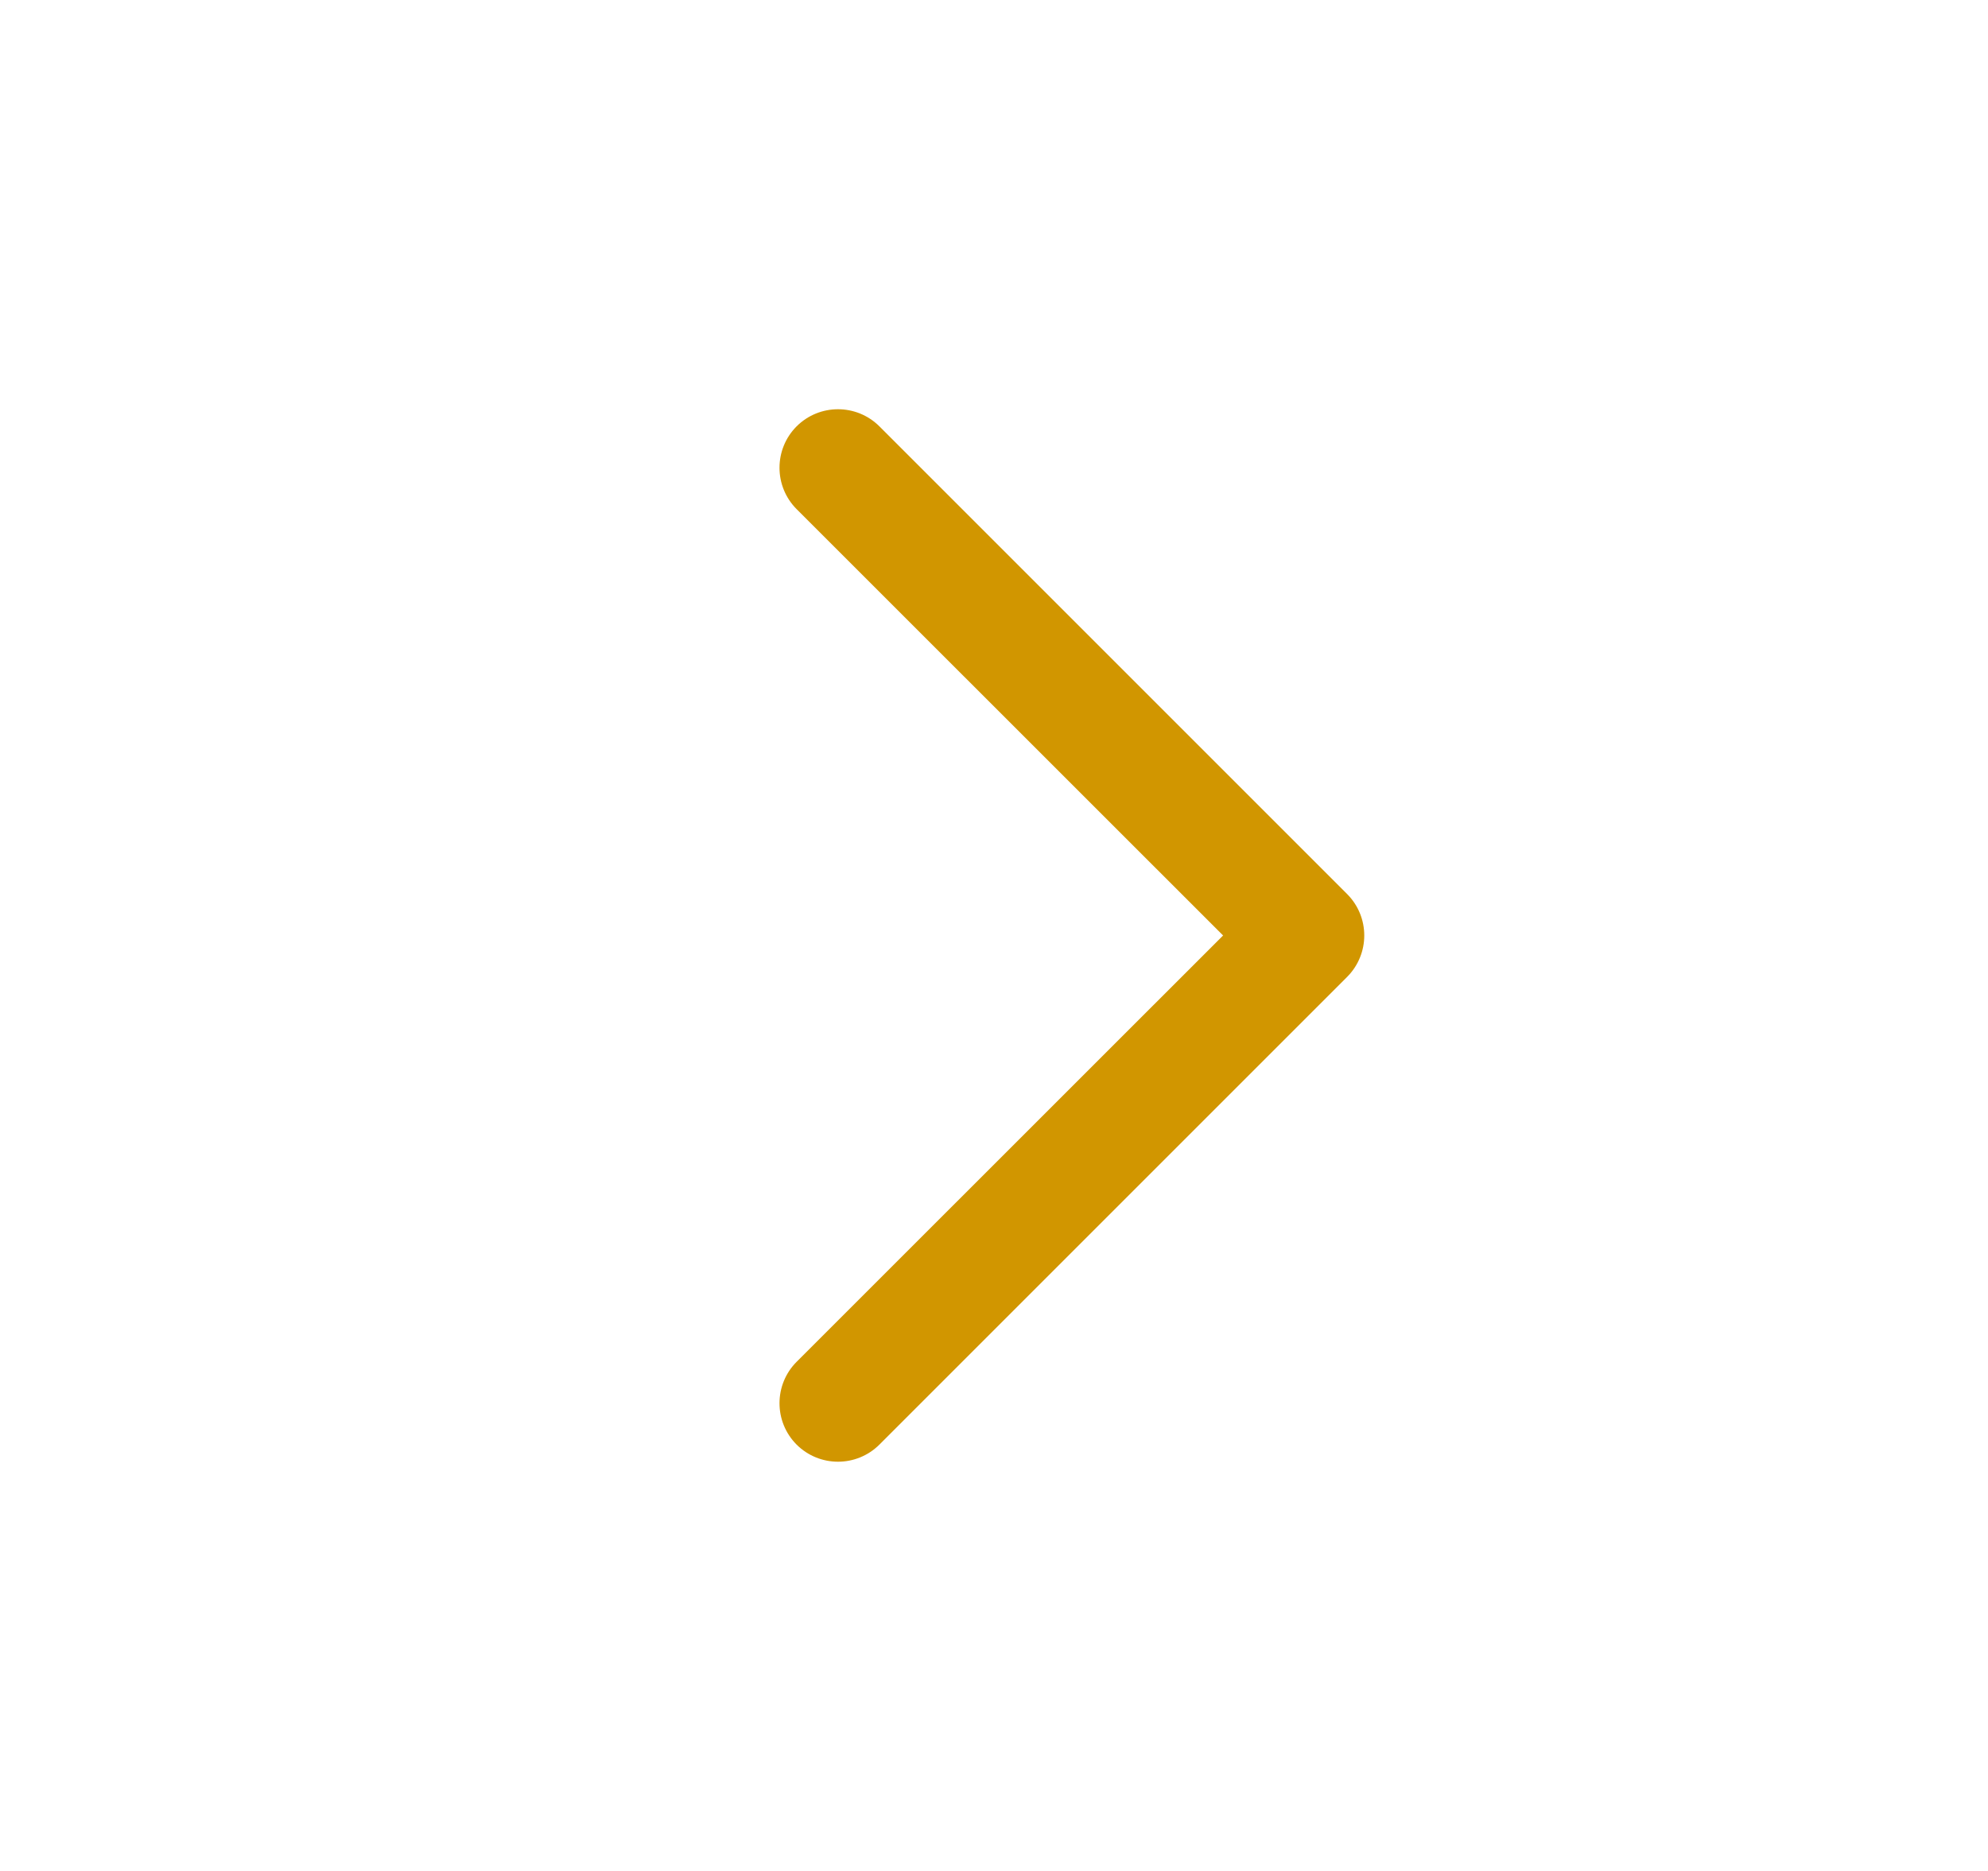 <svg width="17" height="16" viewBox="0 0 17 16" fill="none" xmlns="http://www.w3.org/2000/svg">
<g id="Icon/down_small">
<path id="Vector 222 (Stroke)" fill-rule="evenodd" clip-rule="evenodd" d="M6.812 12.354C6.617 12.158 6.617 11.842 6.812 11.646L10.459 8L6.812 4.354C6.617 4.158 6.617 3.842 6.812 3.646C7.008 3.451 7.324 3.451 7.52 3.646L11.52 7.646C11.715 7.842 11.715 8.158 11.52 8.354L7.52 12.354C7.324 12.549 7.008 12.549 6.812 12.354Z" fill="#D19600"/>
</g>
</svg>
